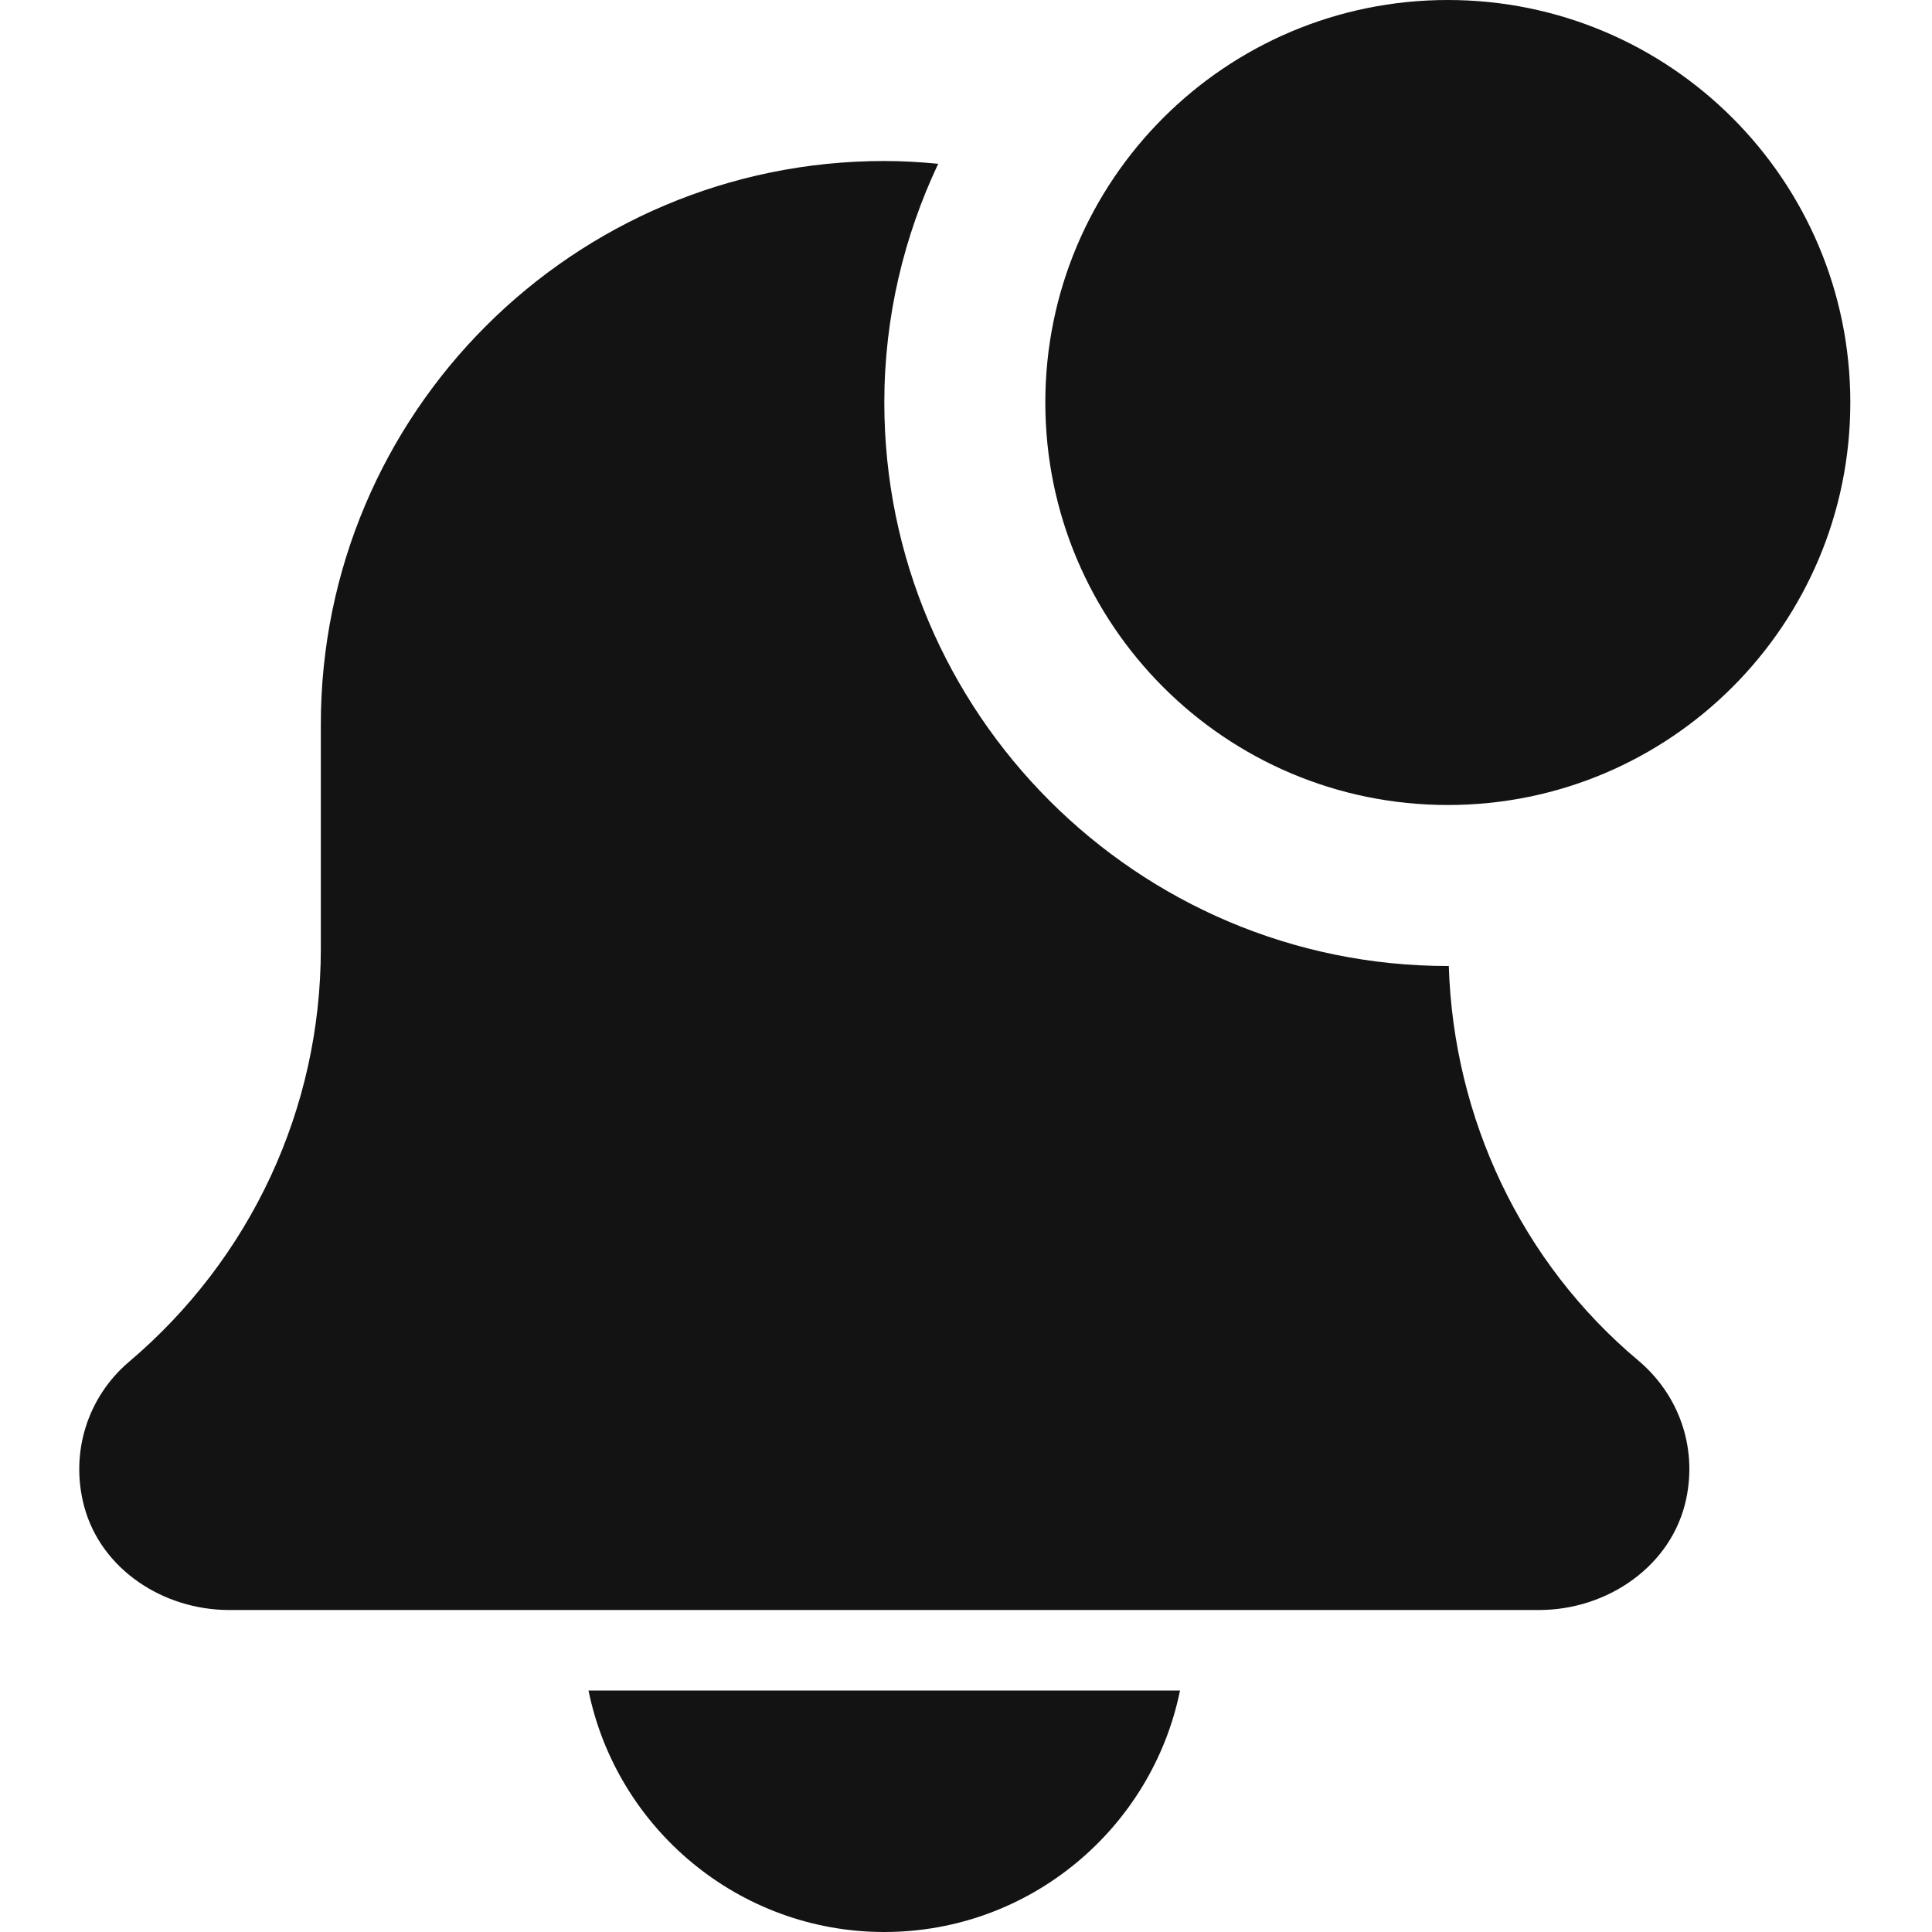<svg width="18" height="18" viewBox="0 0 18 18" fill="none" xmlns="http://www.w3.org/2000/svg">
<path d="M8.239 18C9.597 18 10.733 17.032 10.994 15.75H5.483C5.744 17.032 6.881 18 8.239 18Z" fill="#131313"/>
<path d="M13.498 8.999C13.495 8.999 13.492 9 13.489 9C10.595 9 8.239 6.645 8.239 3.75C8.239 2.954 8.422 2.202 8.741 1.526C8.576 1.51 8.408 1.5 8.239 1.5C5.34 1.5 2.989 3.851 2.989 6.75V8.841C2.989 10.325 2.339 11.726 1.198 12.691C0.818 13.016 0.649 13.533 0.785 14.038C0.944 14.625 1.525 15 2.134 15H14.34C14.979 15 15.582 14.586 15.711 13.96C15.812 13.475 15.639 12.992 15.264 12.676C14.173 11.762 13.542 10.418 13.498 8.999Z" fill="#131313"/>
<path d="M17.239 3.75C17.239 5.821 15.56 7.5 13.489 7.5C11.418 7.5 9.739 5.821 9.739 3.75C9.739 1.679 11.418 0 13.489 0C15.56 0 17.239 1.679 17.239 3.75Z" fill="#131313"/>
</svg>
